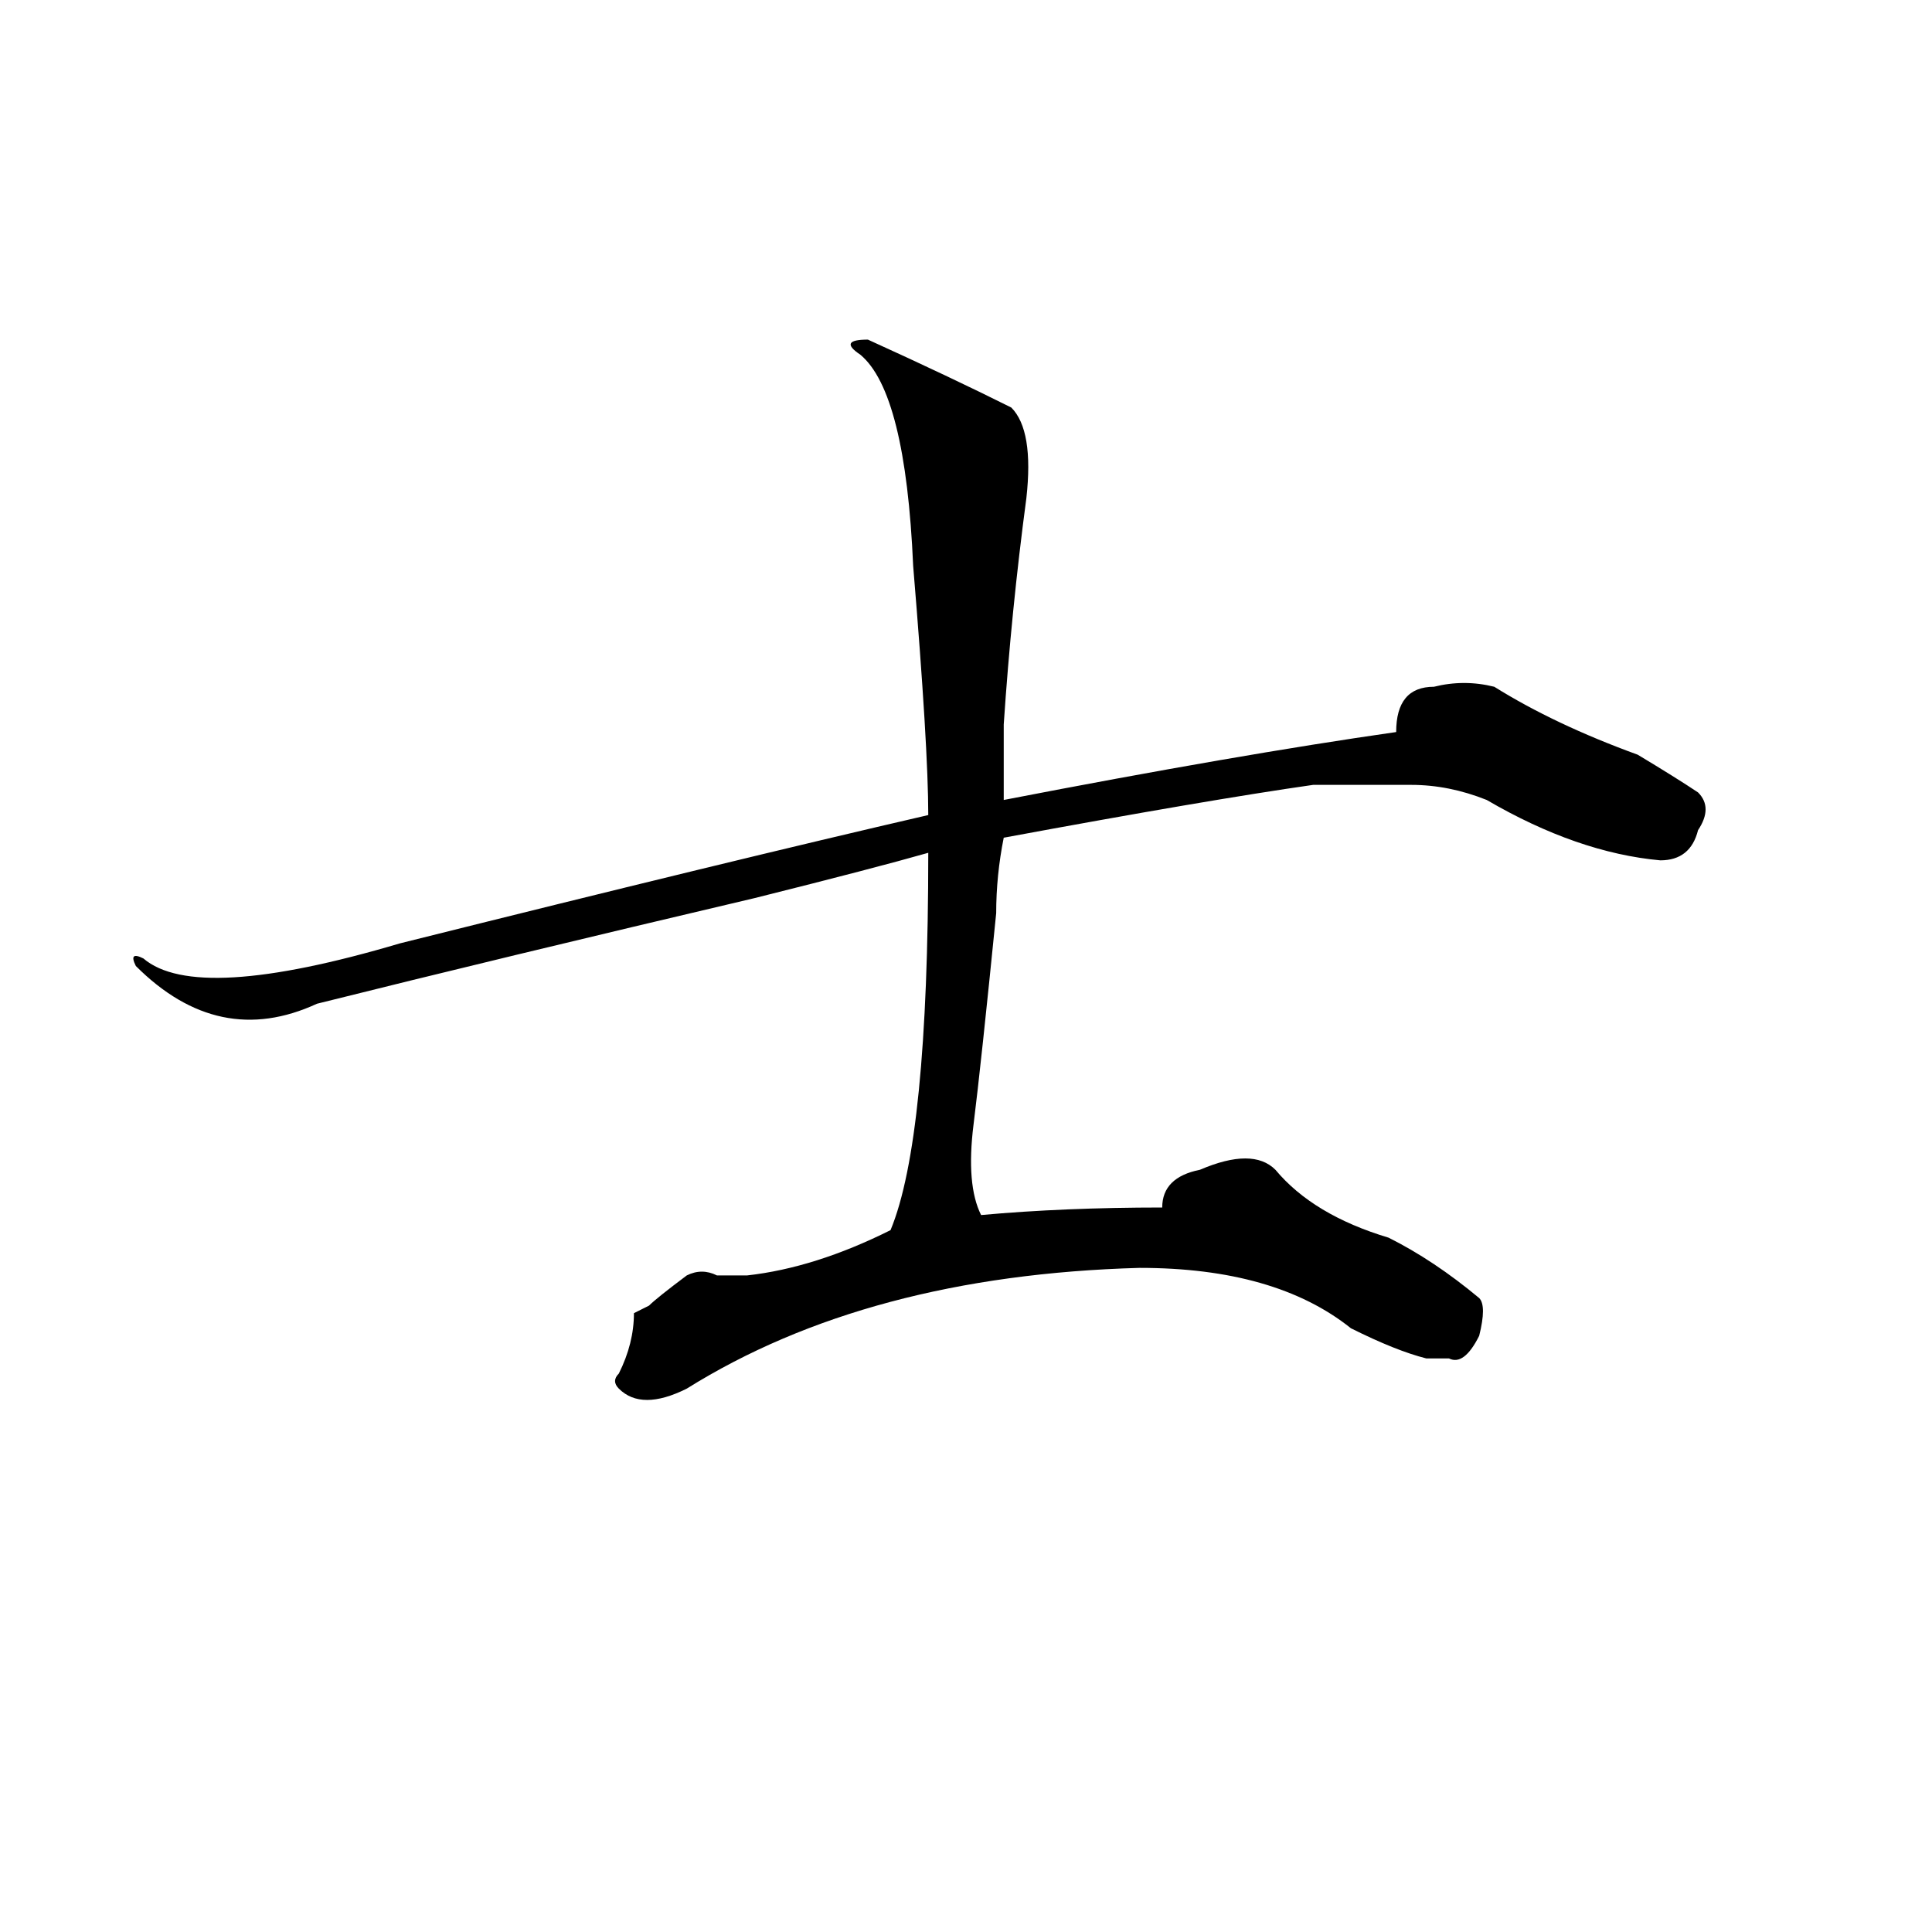<?xml version="1.0" standalone="no"?>
<!DOCTYPE svg PUBLIC "-//W3C//DTD SVG 1.1//EN" "http://www.w3.org/Graphics/SVG/1.1/DTD/svg11.dtd" >
<svg xmlns="http://www.w3.org/2000/svg" xmlns:xlink="http://www.w3.org/1999/xlink" version="1.1" viewBox="0 0 256 256">
  <g transform="matrix(1 0 0 -1 0 204)">
   <path fill="currentColor"
d="M115 159q11 -5 19 -9q3 -3 2 -12q-2 -15 -3 -30v-10q31 6 52 9q0 6 5 6q4 1 8 0q8 -5 19 -9q5 -3 8 -5q2 -2 0 -5q-1 -4 -5 -4q-11 1 -23 8q-5 2 -10 2h-13q-14 -2 -41 -7q-1 -5 -1 -10q-2 -20 -3 -28t1 -12q11 1 24 1q0 4 5 5q7 3 10 0q5 -6 15 -9q6 -3 12 -8q1 -1 0 -5
q-2 -4 -4 -3h-3q-4 1 -10 4q-10 8 -28 8q-36 -1 -60 -16q-6 -3 -9 0q-1 1 0 2q2 4 2 8l2 1q1 1 5 4q2 1 4 0h4q9 1 19 6q5 12 5 50q-7 -2 -23 -6q-34 -8 -58 -14q-13 -6 -24 5q-1 2 1 1q7 -6 34 2q44 11 70 17q0 9 -2 33q-1 23 -7 28q-3 2 1 2z" />
  </g>

</svg>
